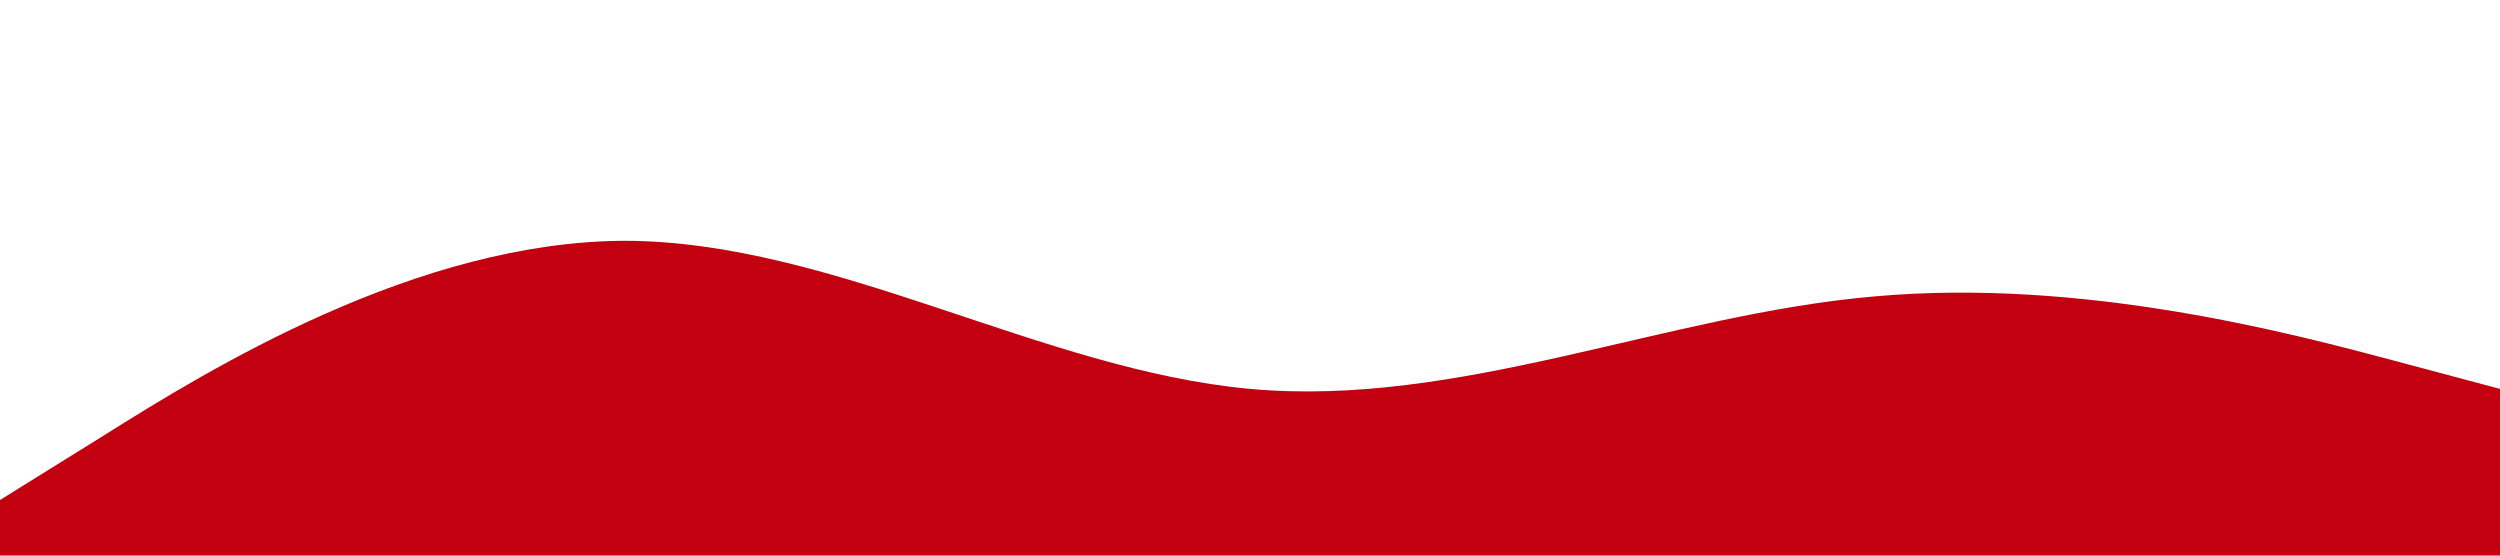 <?xml version="1.0" standalone="no"?><svg xmlns="http://www.w3.org/2000/svg" viewBox="0 0 1440 320"><path fill="#c30010" fill-opacity="1" d="M0,288L60,250.7C120,213,240,139,360,138.7C480,139,600,213,720,224C840,235,960,181,1080,170.7C1200,160,1320,192,1380,208L1440,224L1440,320L1380,320C1320,320,1200,320,1080,320C960,320,840,320,720,320C600,320,480,320,360,320C240,320,120,320,60,320L0,320Z"></path></svg>